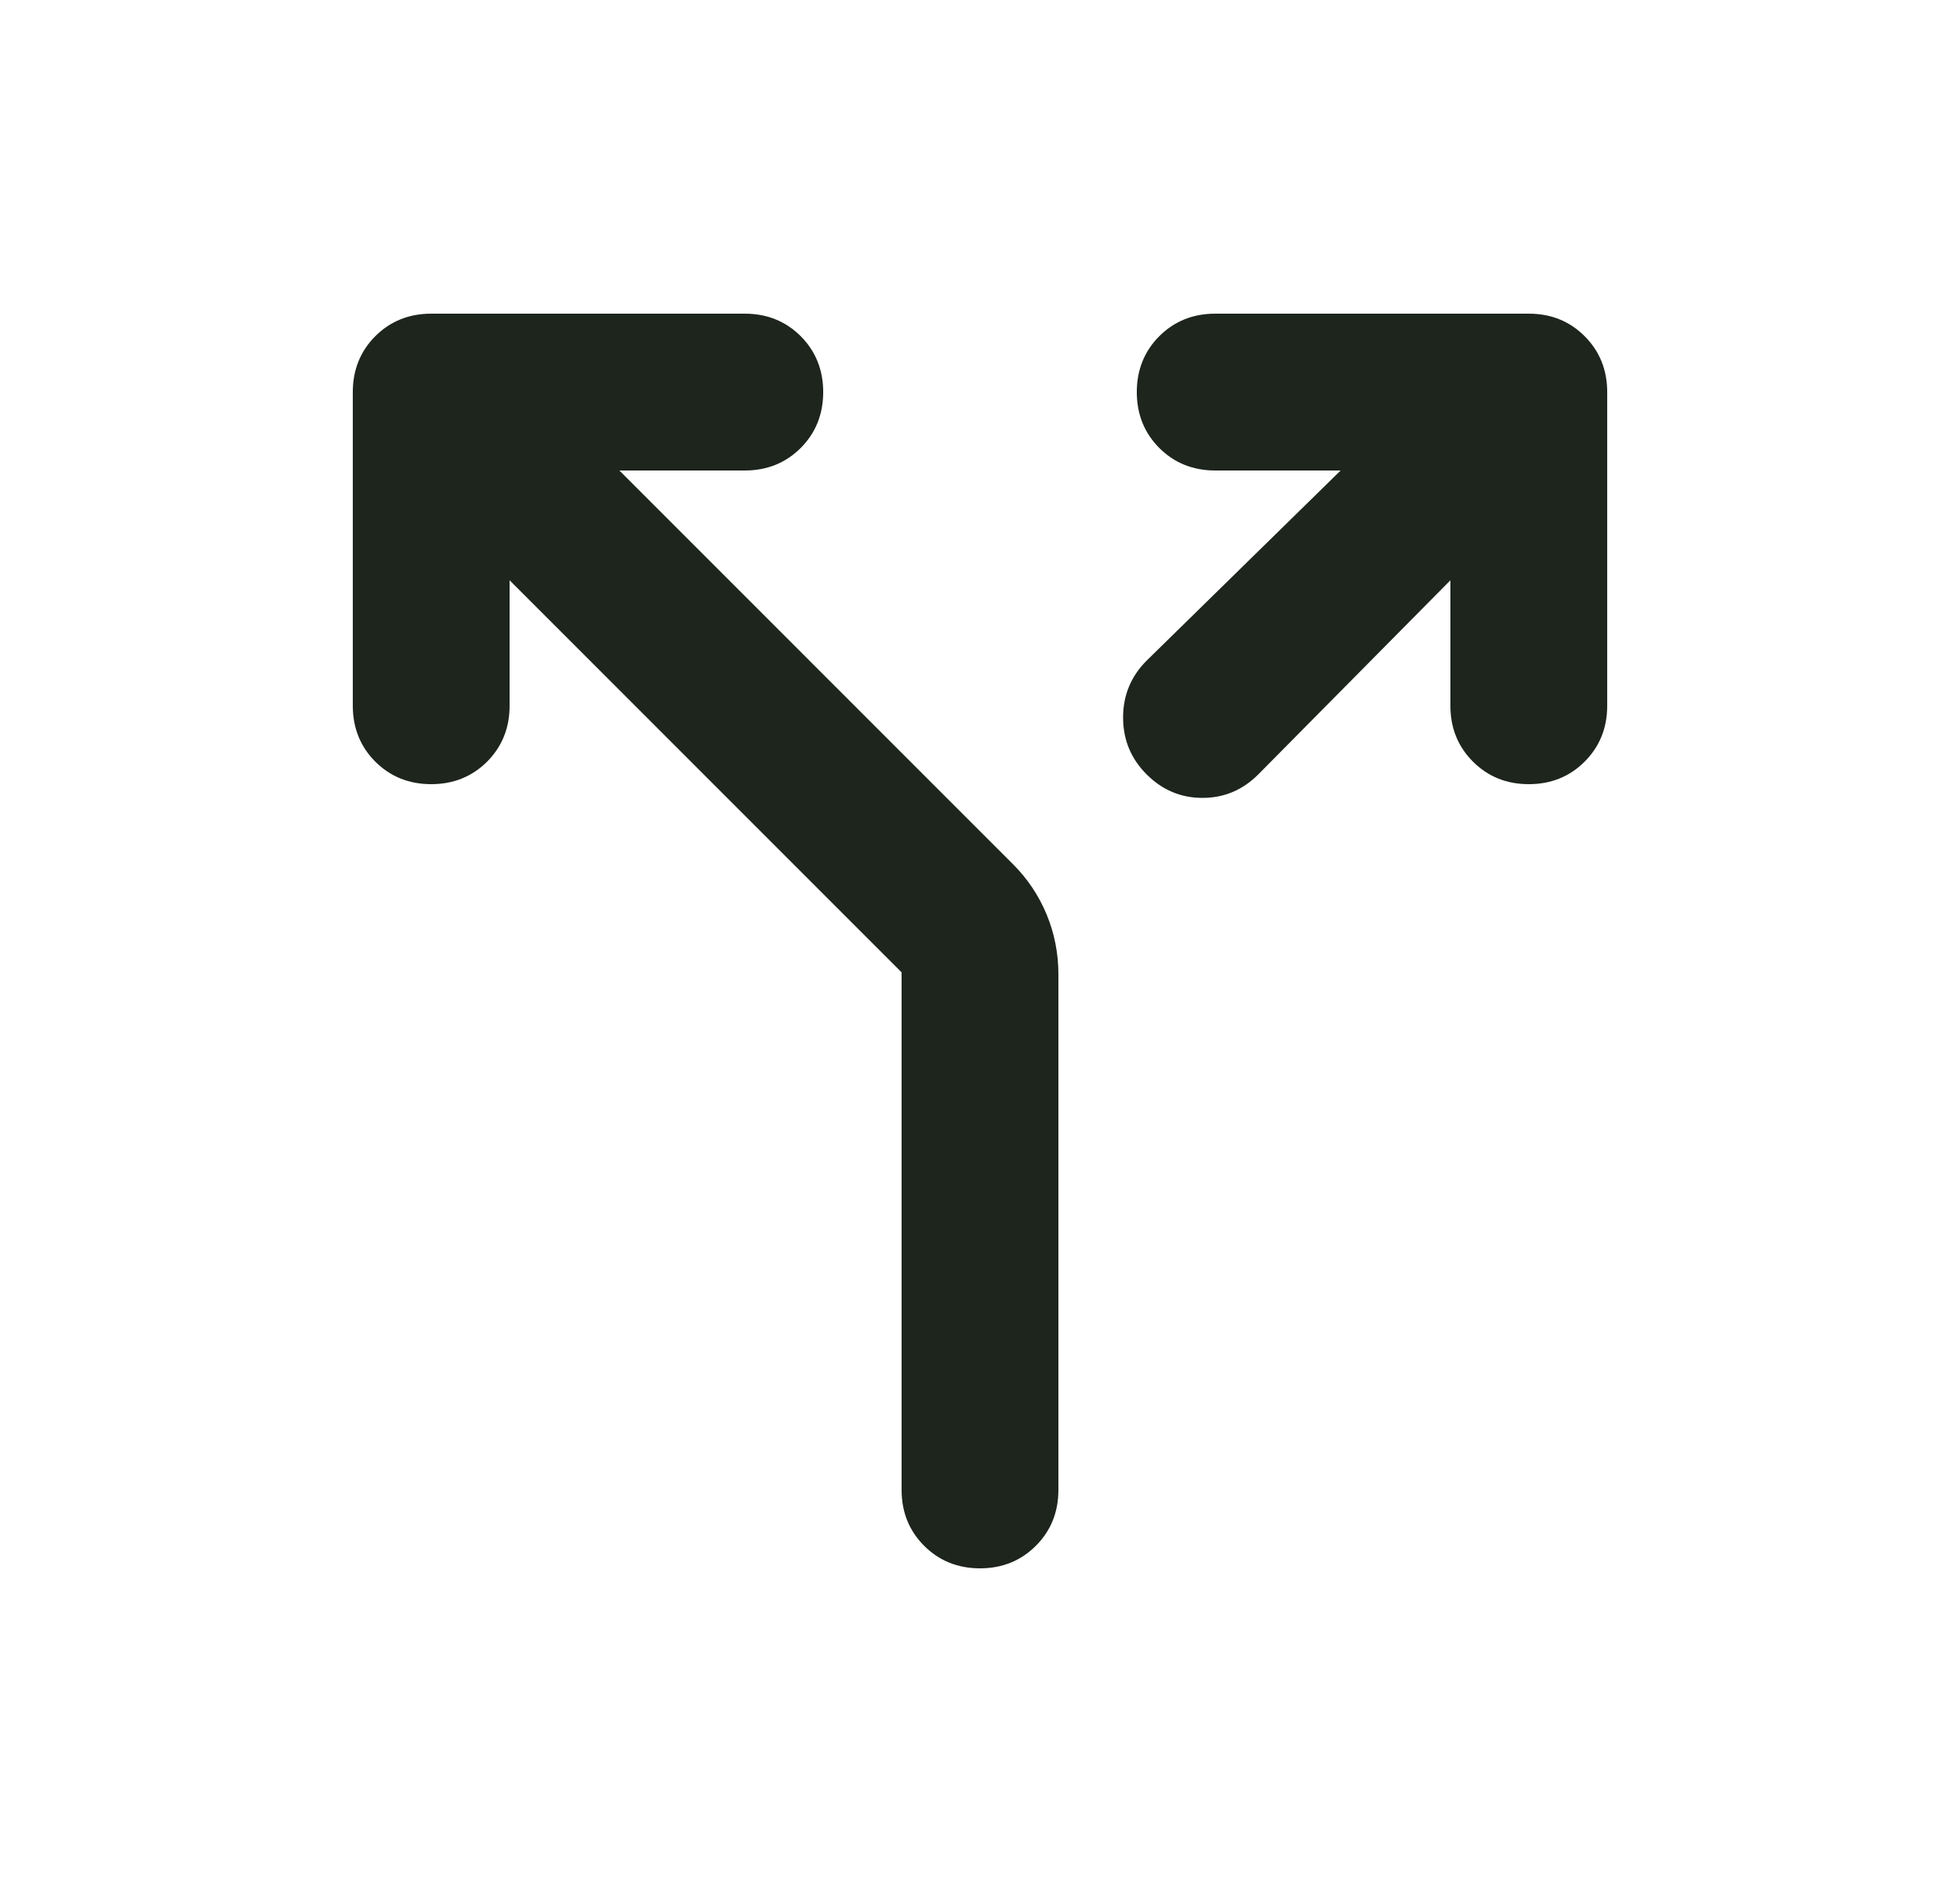 <svg width="25" height="24" viewBox="0 0 25 24" fill="none" xmlns="http://www.w3.org/2000/svg">
<mask id="mask0_804_57812" style="mask-type:alpha" maskUnits="userSpaceOnUse" x="0" y="0" width="25" height="24">
<rect x="0.5" width="24" height="24" fill="#D9D9D9"/>
</mask>
<g mask="url(#mask0_804_57812)">
<path d="M6.5 7.4V9C6.5 9.283 6.404 9.521 6.213 9.713C6.021 9.904 5.783 10 5.5 10C5.217 10 4.979 9.904 4.787 9.713C4.596 9.521 4.5 9.283 4.5 9V5C4.5 4.717 4.596 4.479 4.787 4.287C4.979 4.096 5.217 4 5.5 4H9.5C9.783 4 10.021 4.096 10.213 4.287C10.404 4.479 10.5 4.717 10.5 5C10.5 5.283 10.404 5.521 10.213 5.713C10.021 5.904 9.783 6 9.5 6H7.9L12.925 11.025C13.108 11.208 13.25 11.421 13.35 11.662C13.45 11.904 13.5 12.158 13.5 12.425V19C13.5 19.283 13.404 19.521 13.213 19.712C13.021 19.904 12.783 20 12.5 20C12.217 20 11.979 19.904 11.787 19.712C11.596 19.521 11.5 19.283 11.5 19V12.4L6.5 7.4ZM18.5 7.4L16.05 9.875C15.85 10.075 15.613 10.175 15.338 10.175C15.062 10.175 14.825 10.075 14.625 9.875C14.425 9.675 14.325 9.433 14.325 9.15C14.325 8.867 14.425 8.625 14.625 8.425L17.1 6H15.5C15.217 6 14.979 5.904 14.787 5.713C14.596 5.521 14.5 5.283 14.5 5C14.5 4.717 14.596 4.479 14.787 4.287C14.979 4.096 15.217 4 15.5 4H19.5C19.783 4 20.021 4.096 20.212 4.287C20.404 4.479 20.5 4.717 20.5 5V9C20.5 9.283 20.404 9.521 20.212 9.713C20.021 9.904 19.783 10 19.5 10C19.217 10 18.979 9.904 18.788 9.713C18.596 9.521 18.5 9.283 18.5 9V7.4Z" fill="#1D251D"/>
</g>
</svg>
